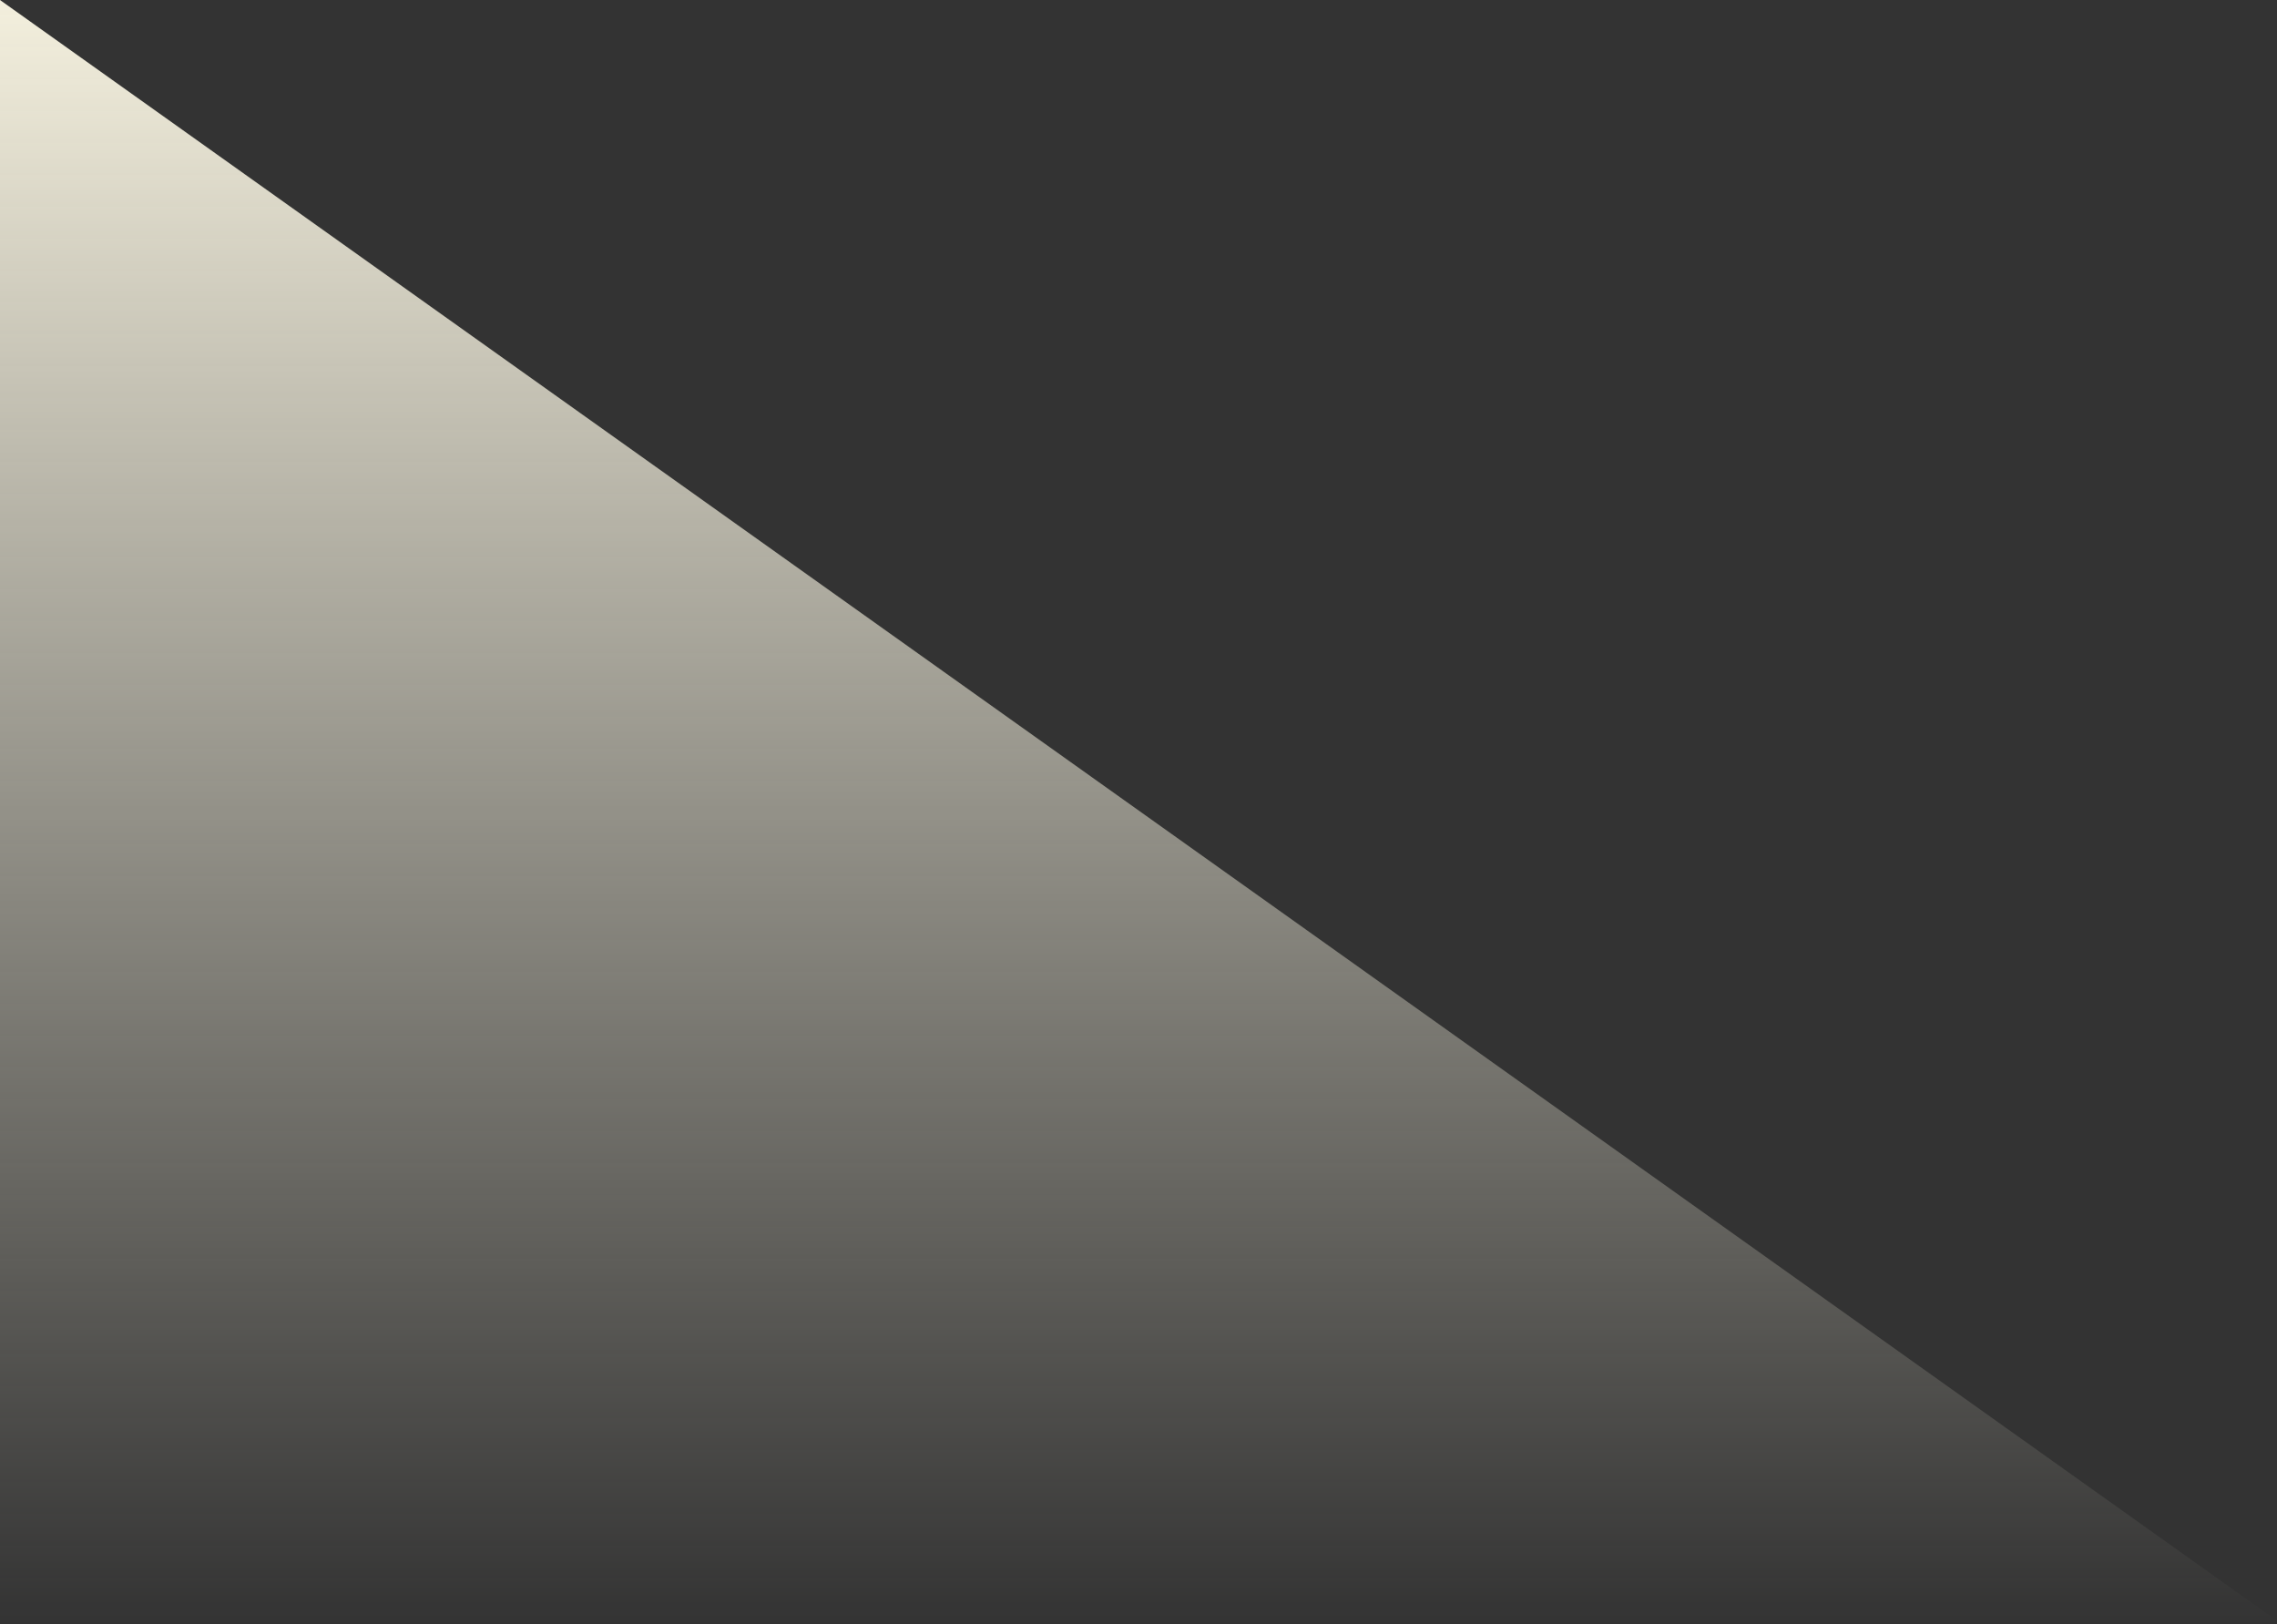 <?xml version="1.0" encoding="utf-8"?>
<!-- Generator: Adobe Illustrator 22.0.0, SVG Export Plug-In . SVG Version: 6.00 Build 0)  -->
<svg version="1.1" id="Layer_1" xmlns="http://www.w3.org/2000/svg" xmlns:xlink="http://www.w3.org/1999/xlink" x="0px" y="0px"
	 viewBox="0 0 119.3 85.1" enable-background="new 0 0 119.3 85.1" xml:space="preserve">
<rect x="0" y="0" width="119.3" height="85.1" fill="#333333" stroke="none"/>
<linearGradient id="SVGID_1_" gradientUnits="userSpaceOnUse" x1="59.833" y1="-9.094947e-13" x2="59.833" y2="85.167">
	<stop  offset="0" style="stop-color:#F3EFDD"/>
	<stop  offset="1" style="stop-color:#F3EFDD;stop-opacity:0"/>
</linearGradient>
<polygon fill="url(#SVGID_1_)" points="0,0 0,85.2 119.7,85.2 "/>
</svg>
